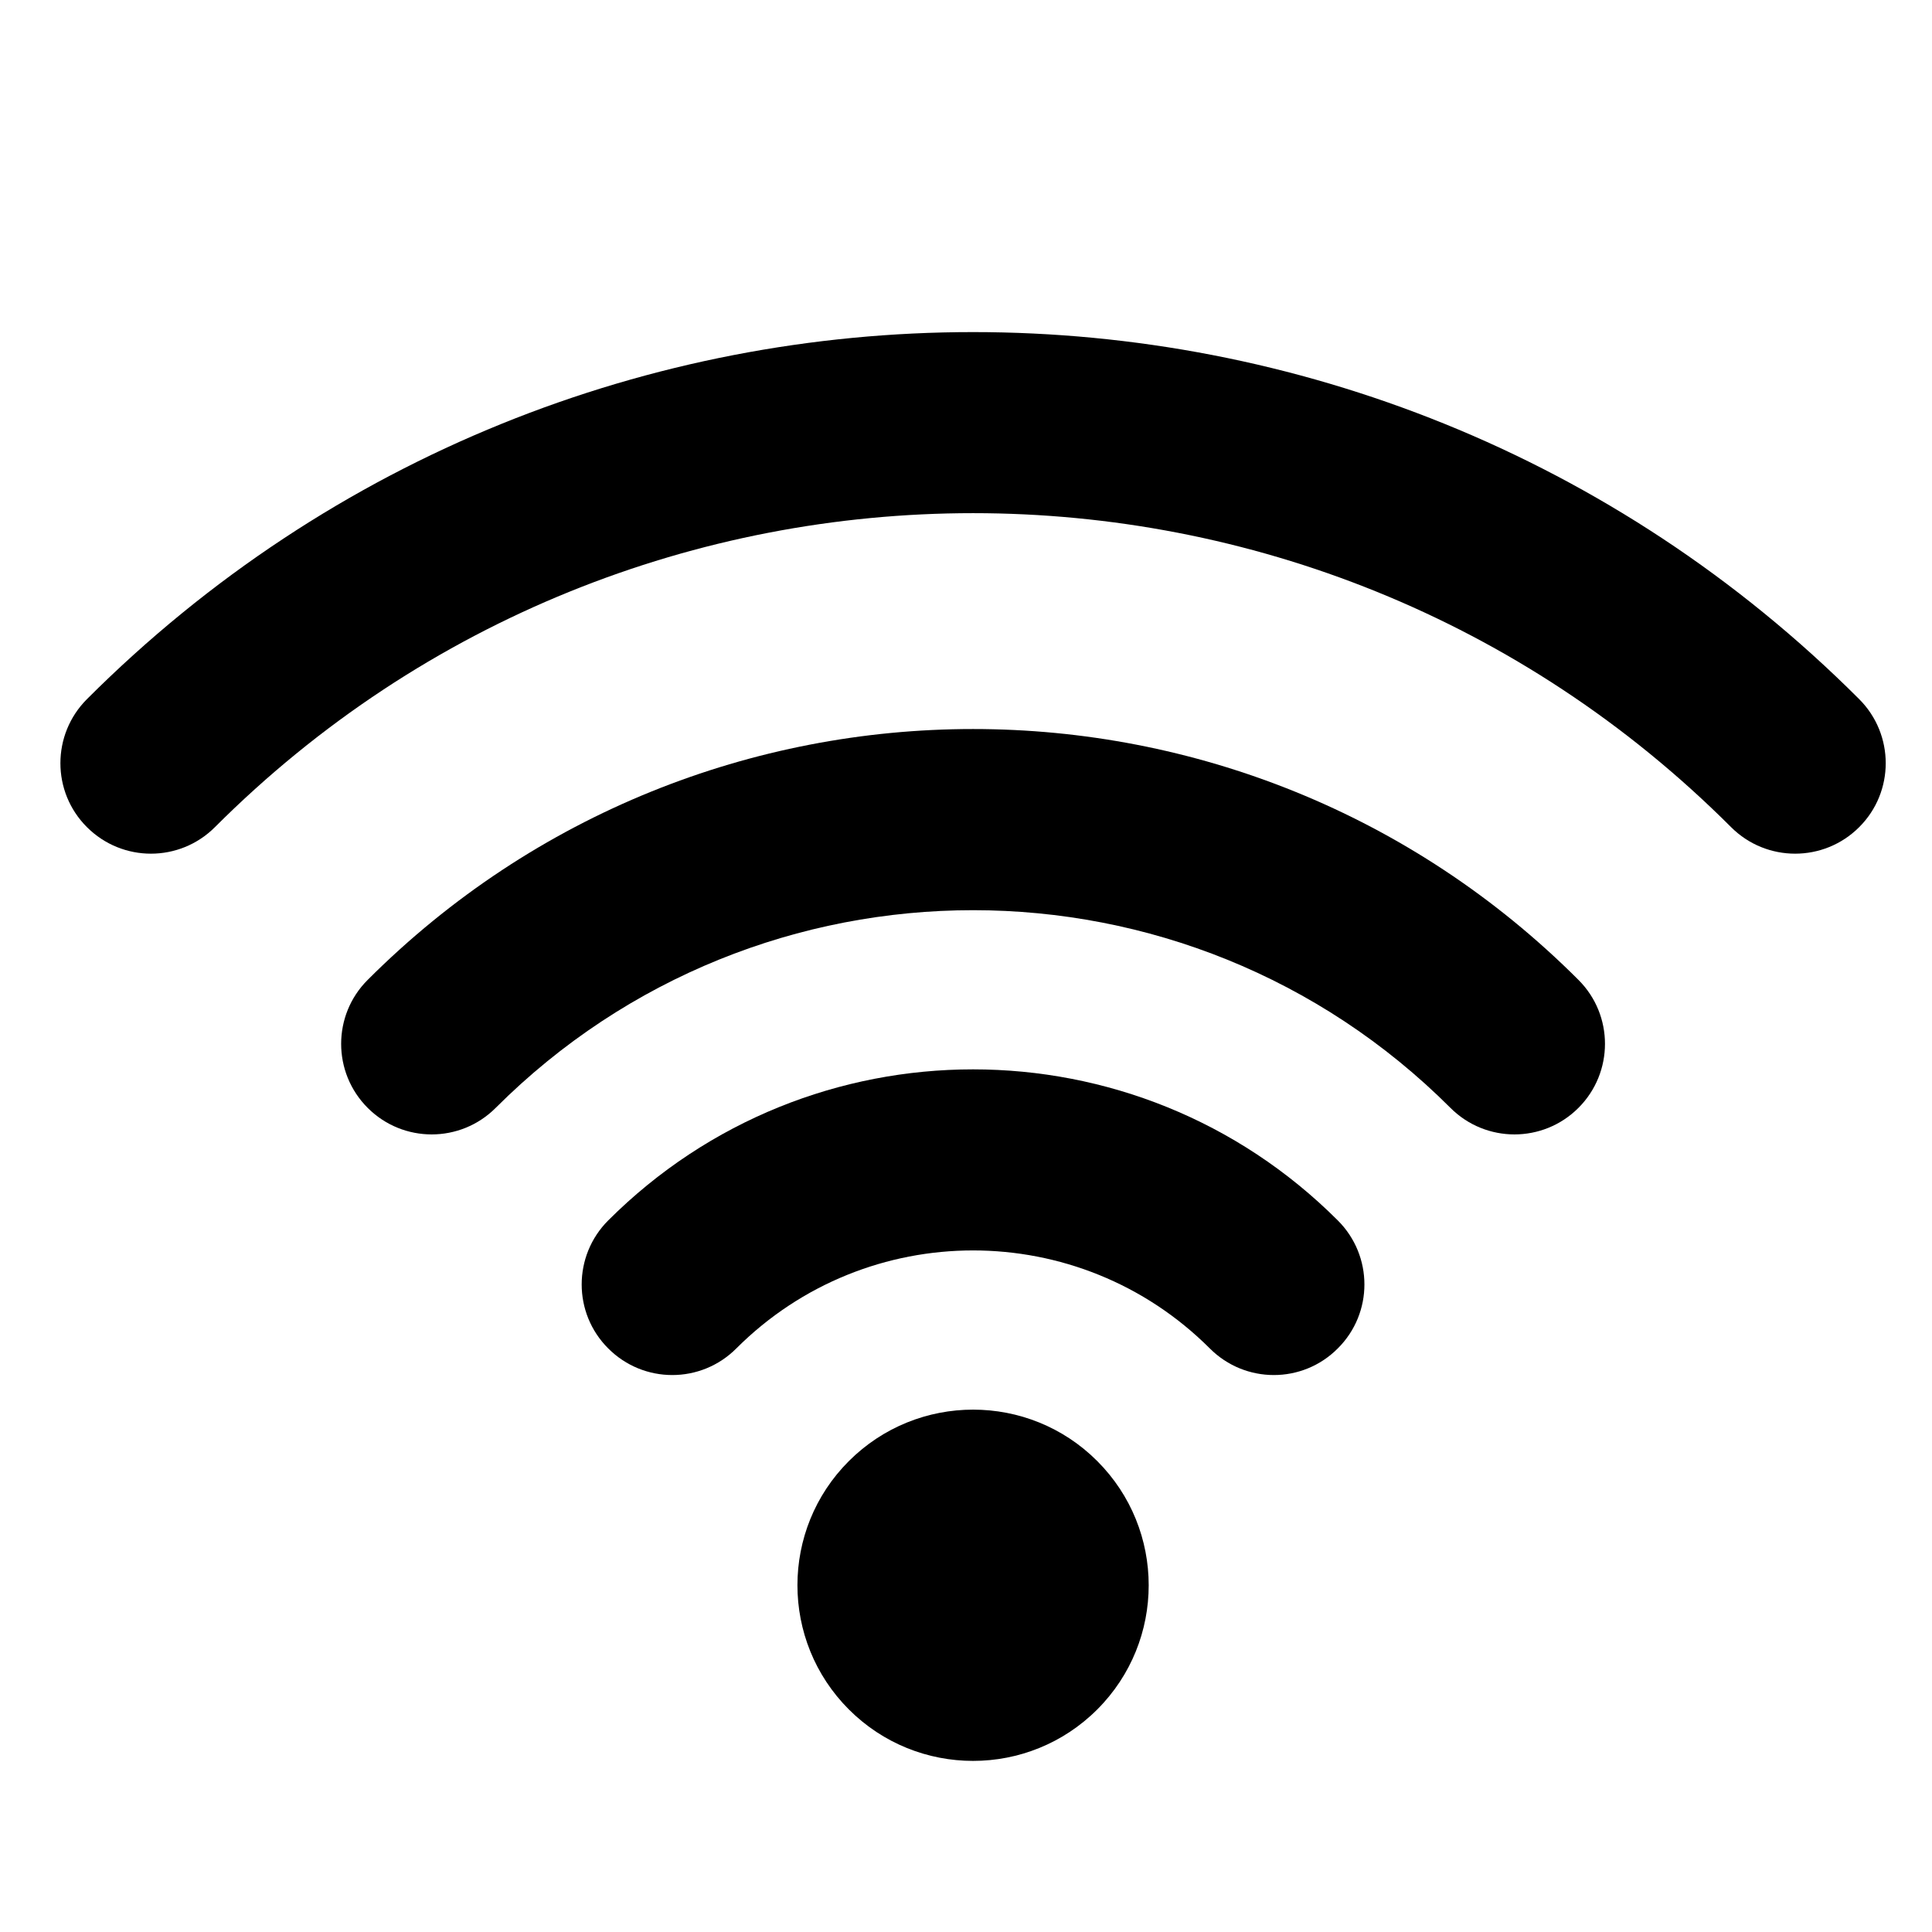 <svg xmlns="http://www.w3.org/2000/svg" viewBox="0 0 16 16"><path d="M.72 5.79c-.293.293-.293.768 0 1.06.293.293.767.293 1.06 0 3.468-3.467 9.09-3.467 12.556 0 .293.293.768.293 1.061 0 .293-.292.293-.767 0-1.06-4.053-4.053-10.624-4.053-14.677 0Z"/><path d="M3.045 9.175c-.293-.293-.293-.768 0-1.06 2.769-2.77 7.258-2.77 10.027 0 .293.292.293.767 0 1.06-.293.293-.767.293-1.06 0-2.184-2.183-5.723-2.183-7.907 0-.293.293-.767.293-1.06 0Z"/><path d="M5.037 10.107c-.293.293-.293.768 0 1.06.293.294.768.294 1.061 0 1.083-1.082 2.838-1.082 3.921 0 .293.294.768.294 1.06 0 .294-.292.294-.767 0-1.06-1.668-1.668-4.373-1.668-6.042 0Z"/><path d="M7.03 14.157c-.568-.568-.568-1.49 0-2.057.568-.568 1.49-.568 2.057 0 .568.568.568 1.489 0 2.057-.568.568-1.489.568-2.057 0Z"/></svg>